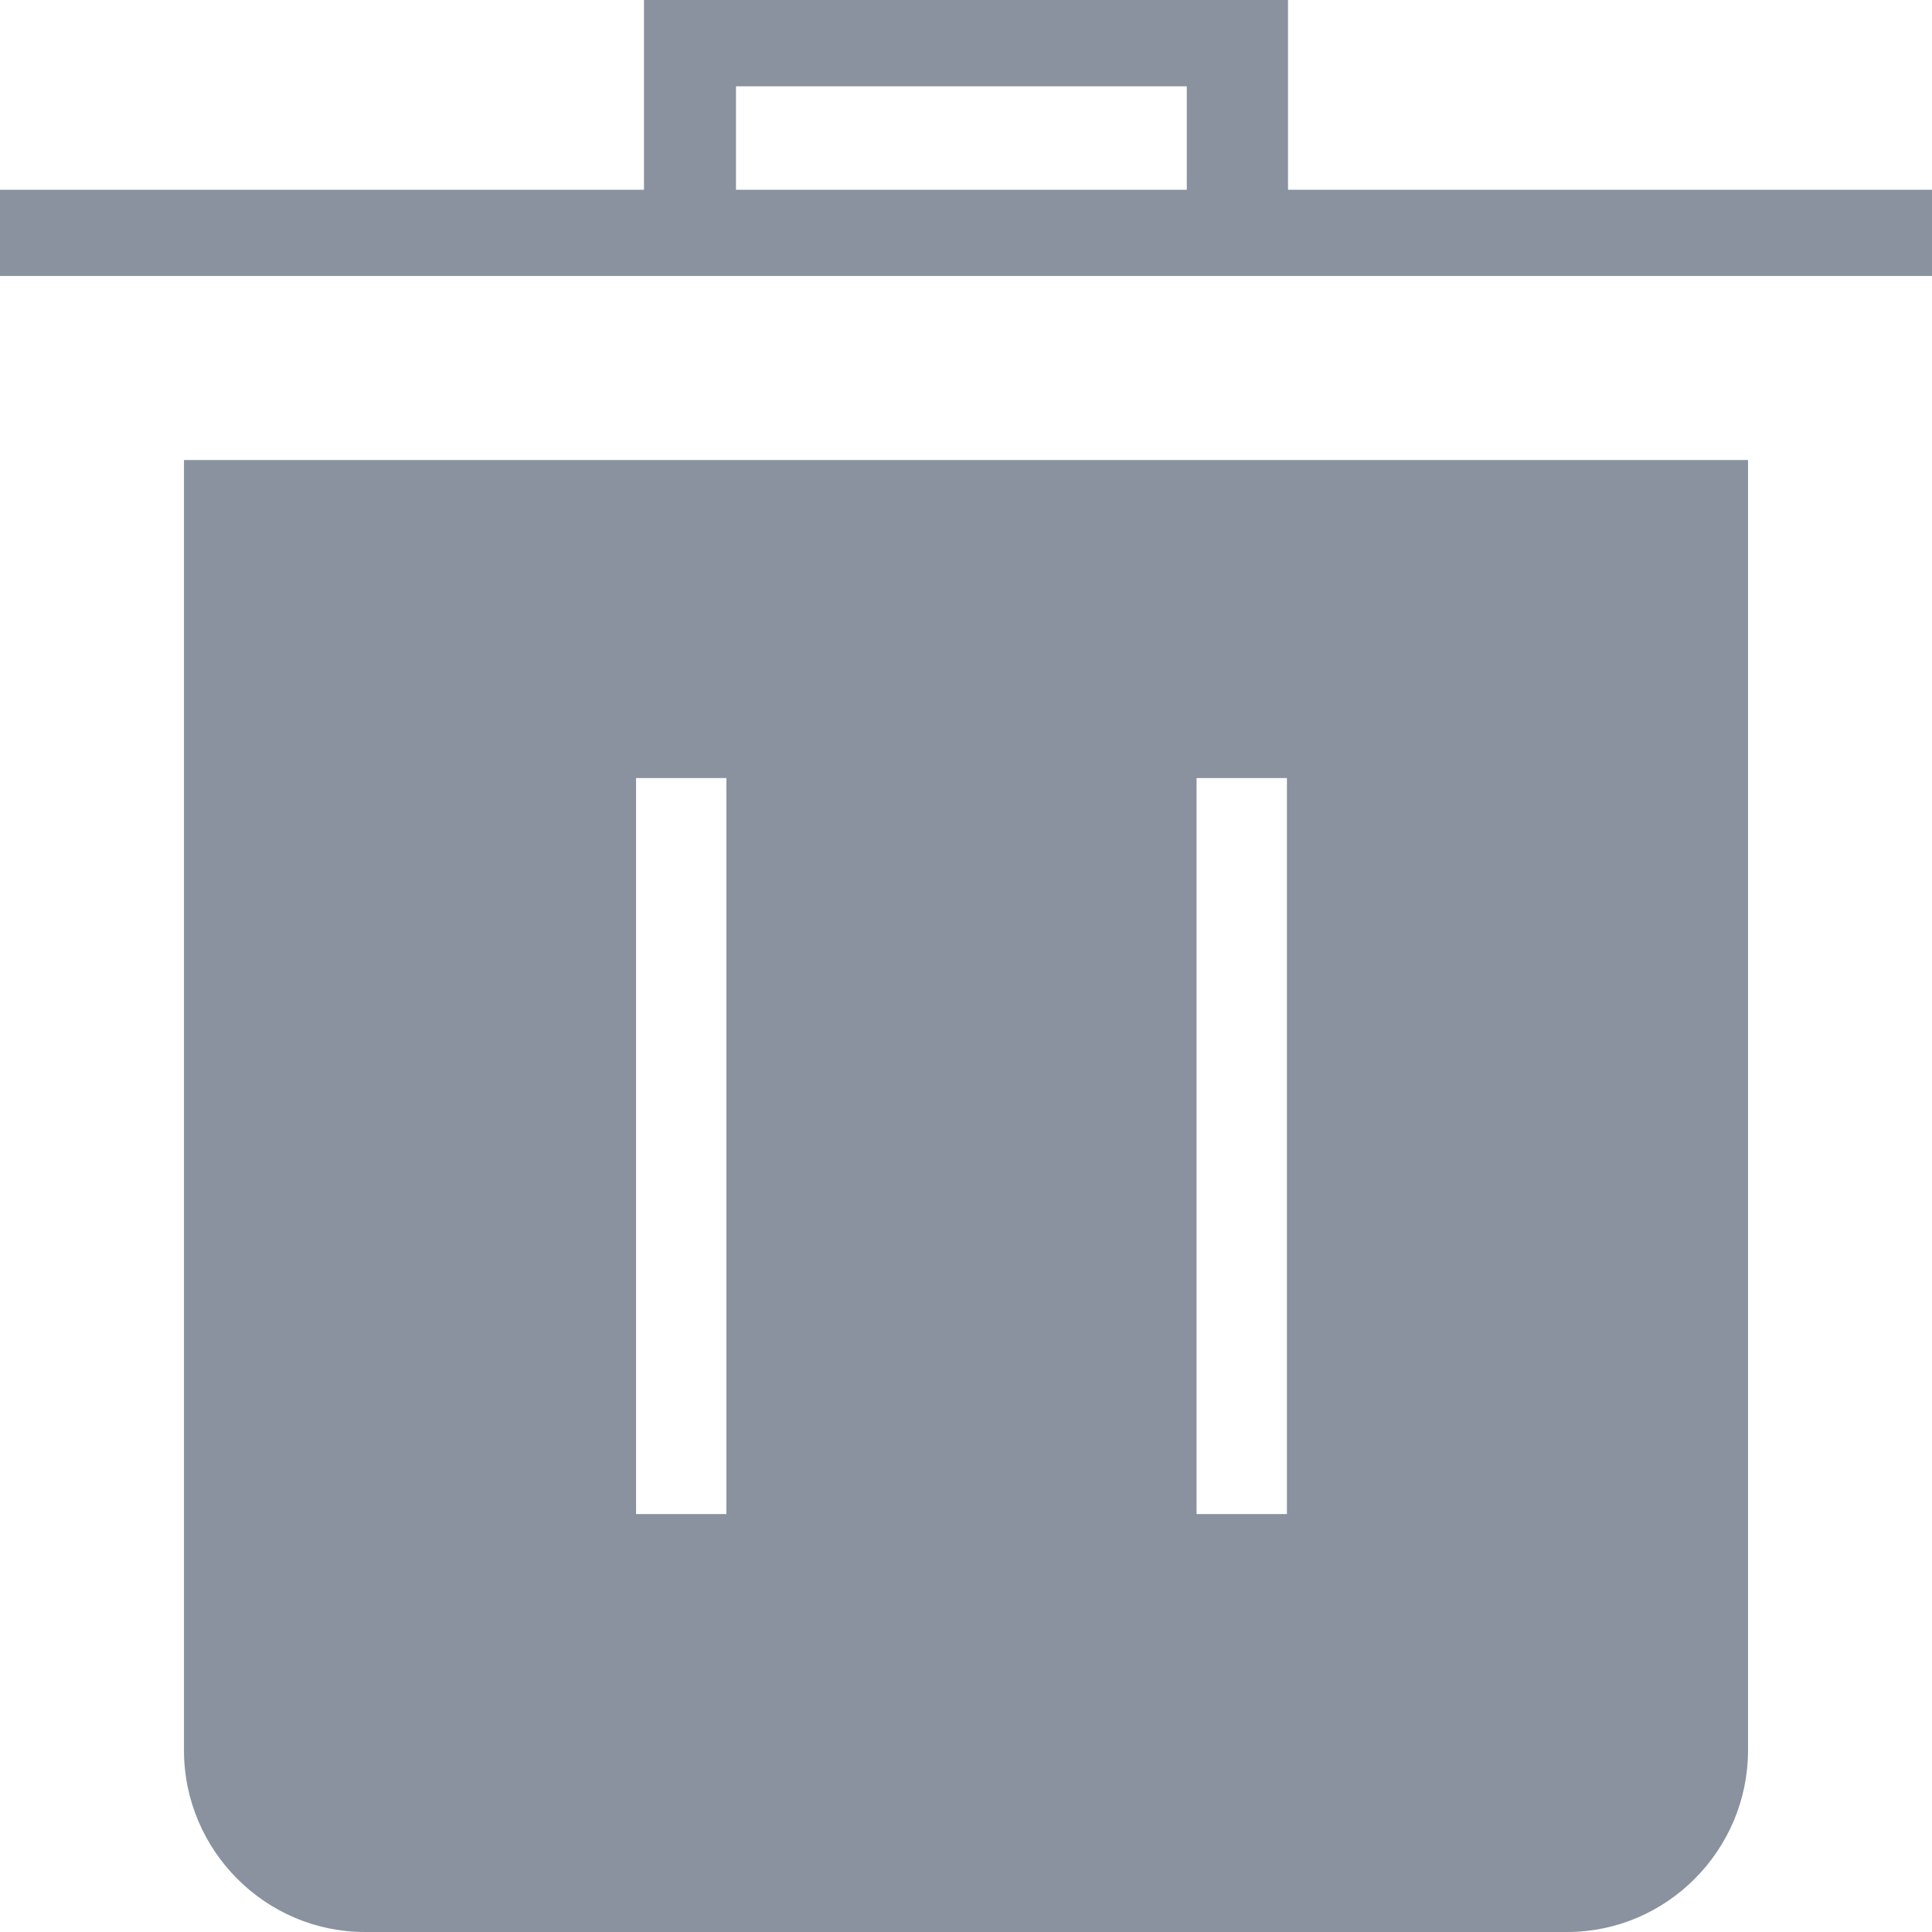 <?xml version="1.0" encoding="UTF-8"?>
<svg width="18px" height="18px" viewBox="0 0 18 18" version="1.1" xmlns="http://www.w3.org/2000/svg" xmlns:xlink="http://www.w3.org/1999/xlink">
    <title>813B5B02-C282-4889-AD2D-E622D4414D91</title>
    <g id="Tchat-06/2020" stroke="none" stroke-width="1" fill="none" fill-rule="evenodd">
        <g id="Tchat-S9" transform="translate(-1291, -599)" fill="#89929E" fill-rule="nonzero">
            <g id="Group-2" transform="translate(1148, 588)">
                <g id="Group-6">
                    <g id="Group-2" transform="translate(143, 11)">
                        <g id="poubelle">
                            <path d="M1.714,16.307 C1.714,17.238 2.472,18 3.399,18 L14.601,18 C15.528,18 16.286,17.238 16.286,16.307 L16.286,4.286 L1.714,4.286 L1.714,16.307 Z M5.926,14.106 L5.926,7.249 L6.768,7.249 L6.768,14.106 L5.926,14.106 Z M11.99,14.106 L11.148,14.106 L11.148,7.249 L11.99,7.249 L11.99,14.106 Z" id="Shape"></path>
                            <path d="M12,1.768 L12,0 L6,0 L6,1.768 L0,1.768 L0,2.571 L18,2.571 L18,1.768 L12,1.768 Z M6.857,0.804 L11.057,0.804 L11.057,1.768 L6.857,1.768 L6.857,0.804 Z" id="Shape"></path>
                        </g>
                    </g>
                </g>
            </g>
        </g>
    </g>
</svg>